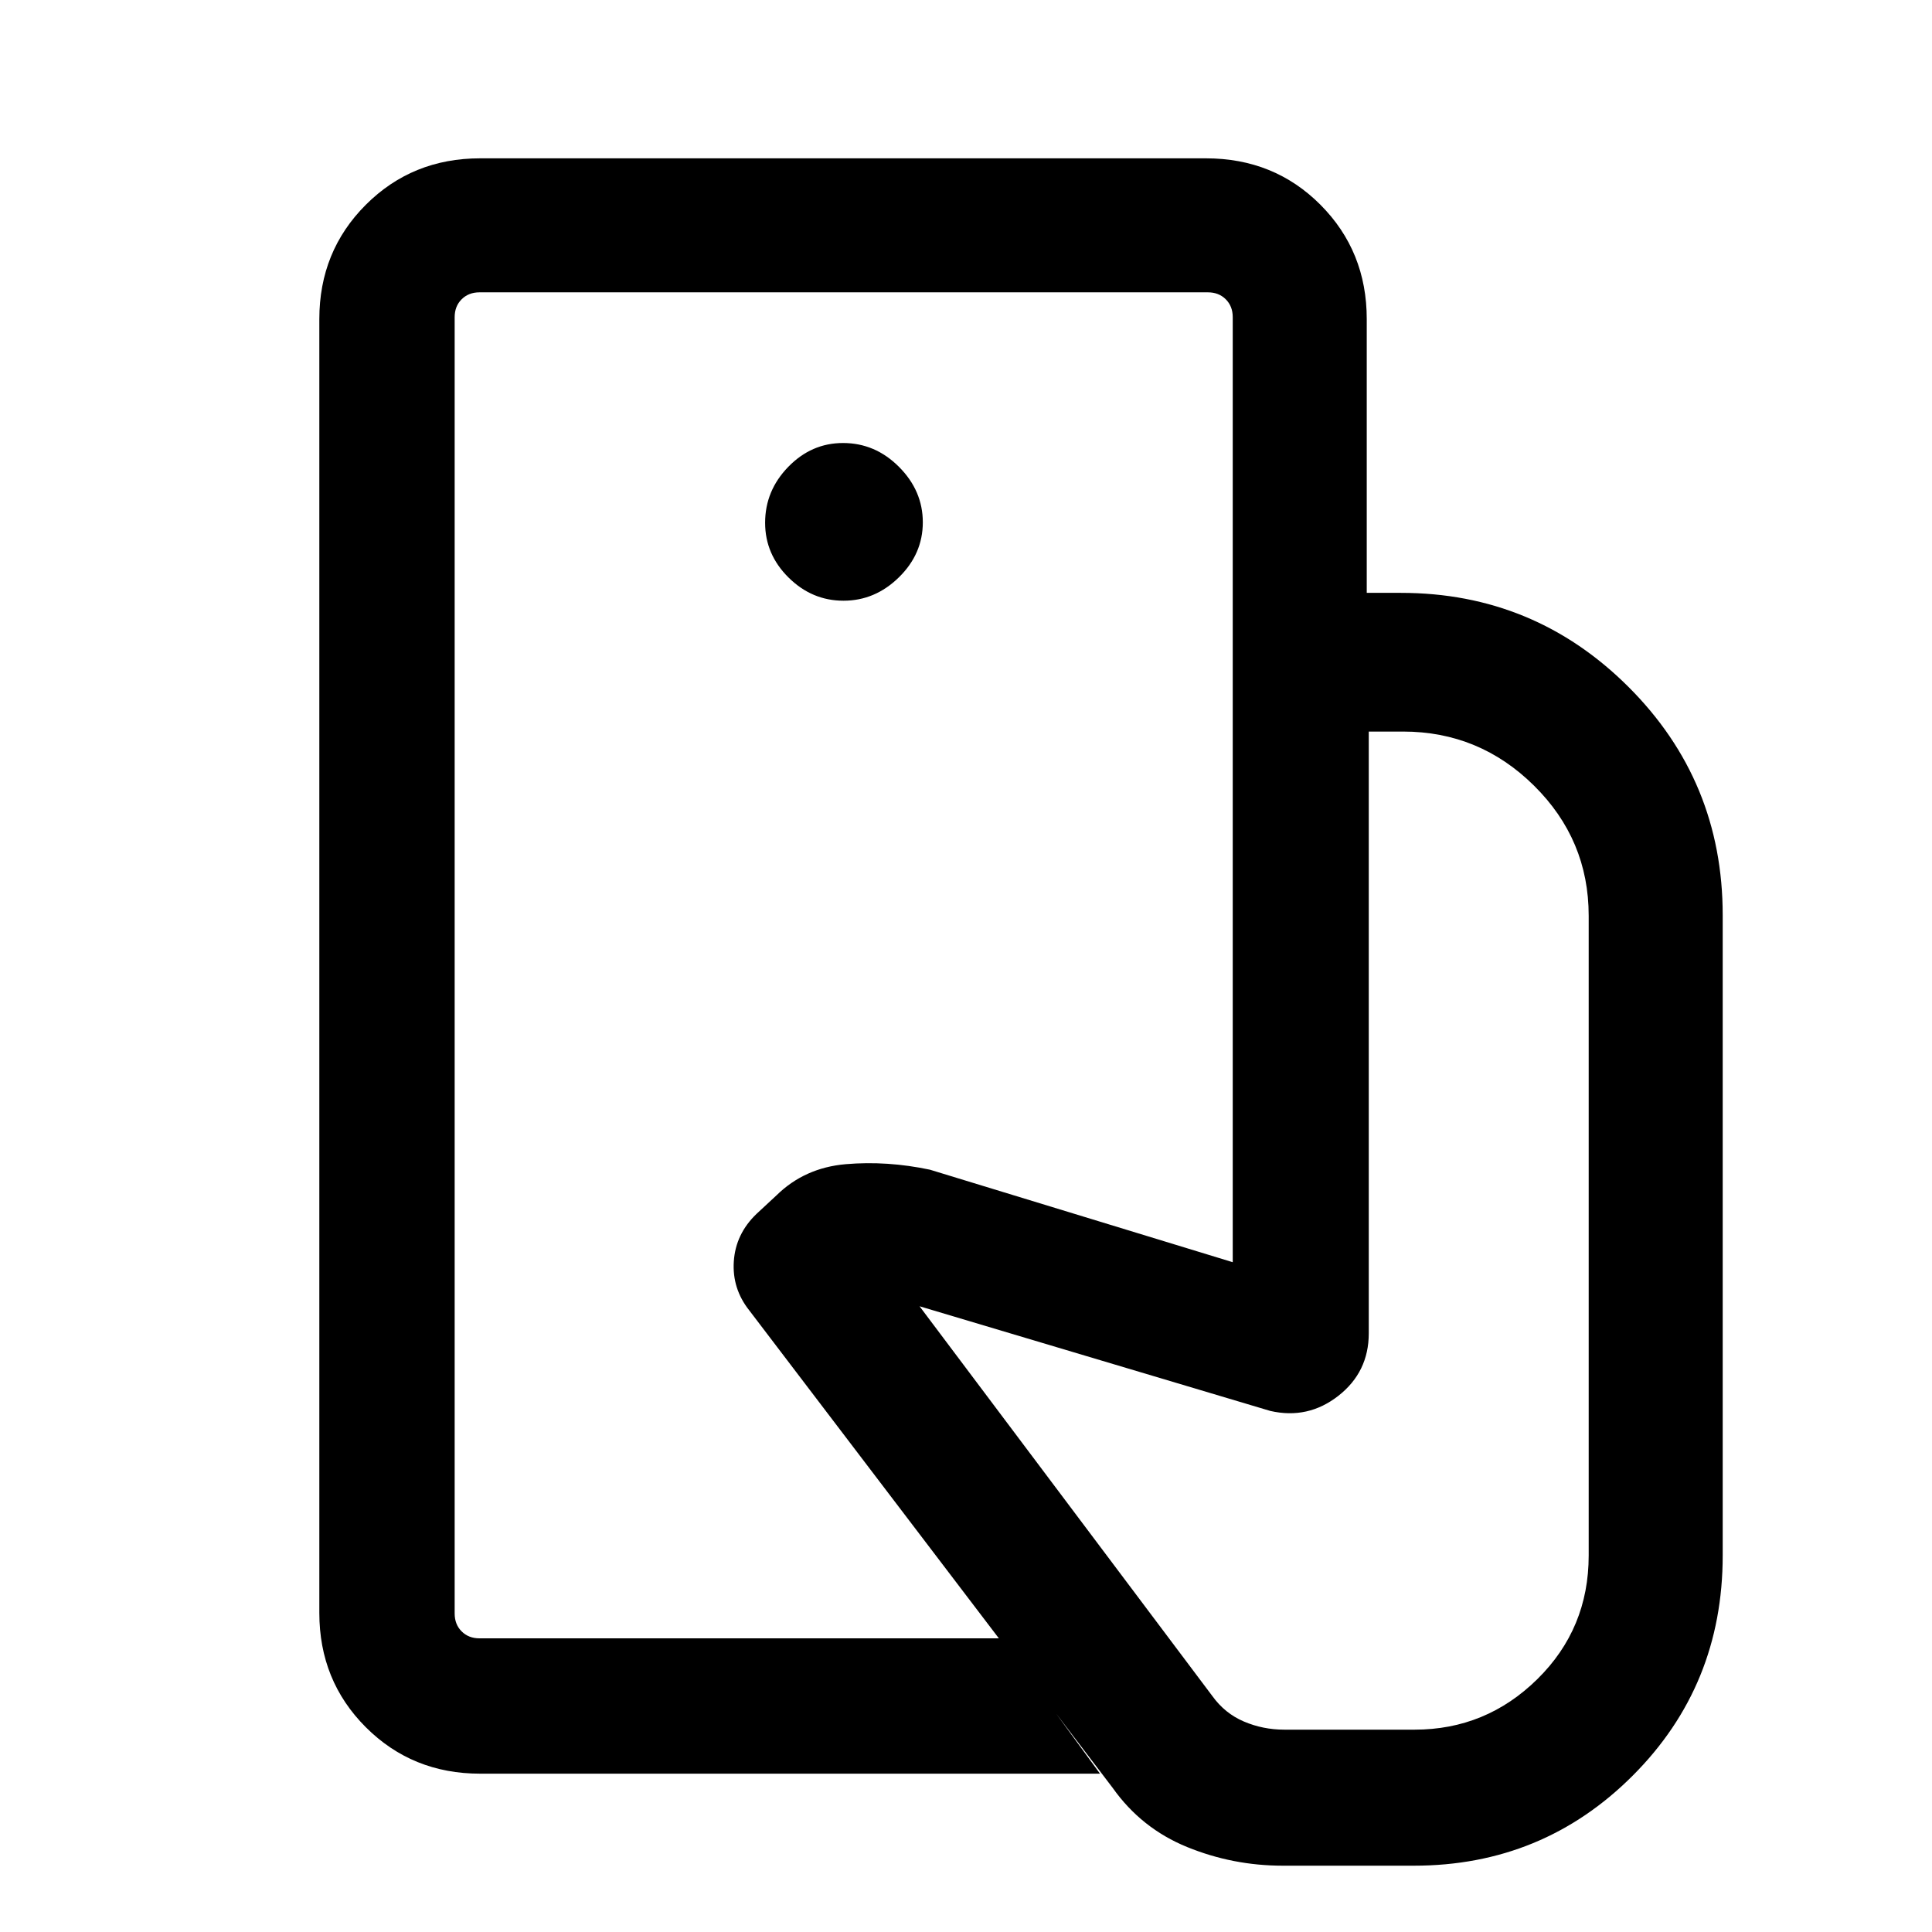 <svg xmlns="http://www.w3.org/2000/svg" height="40" viewBox="0 -960 960 960" width="40"><path d="M225.92-145.92v-668.82V-145.92ZM637.41-32.95q-24.8 0-47.53-9.27T552.9-71.59L372.31-308.87q-8.59-10.83-7.68-24.4.91-13.56 11.22-23.5l9.97-9.26q14-13.74 34.47-15.5 20.48-1.75 41.78 2.74l150.47 45.97v-332.59h83.59q66.22 0 113.05 46.73Q856-571.95 856-505.28v318.2q0 64.67-44.73 109.4-44.73 44.73-108.73 44.73h-65.13ZM238.57-78.67q-33.71 0-56.81-23.09-23.09-23.1-23.09-56.81v-642.86q0-33.71 23.09-56.81 23.1-23.09 56.81-23.09h360.66q33.9 0 56.9 23.09 23 23.1 23 56.81v136.02h-66.59v-137.02q0-5.39-3.46-8.85-3.47-3.46-8.85-3.46h-362q-5.38 0-8.85 3.46-3.46 3.46-3.46 8.85v644.2q0 5.38 3.46 8.85 3.47 3.46 8.85 3.46h259.26l49.1 67.25H238.57Zm180.57-582.84q15.68 0 27.54-11.64 11.86-11.63 11.86-27.32 0-15.68-11.83-27.54t-27.81-11.86q-15.69 0-27.2 11.83-11.52 11.83-11.52 27.8 0 15.69 11.64 27.21 11.63 11.52 27.32 11.52ZM638.2-100.54h64.67q35.51 0 61.03-25.11 25.51-25.11 25.51-61.43v-317.89q0-37.79-27.17-64.65-27.16-26.87-65.04-26.87h-17.07v299.03q0 19.2-15.09 31.02t-33.86 7.52l-174.26-52 145.46 193.64q6.23 8.66 15.71 12.7 9.48 4.04 20.11 4.04Z"/></svg>